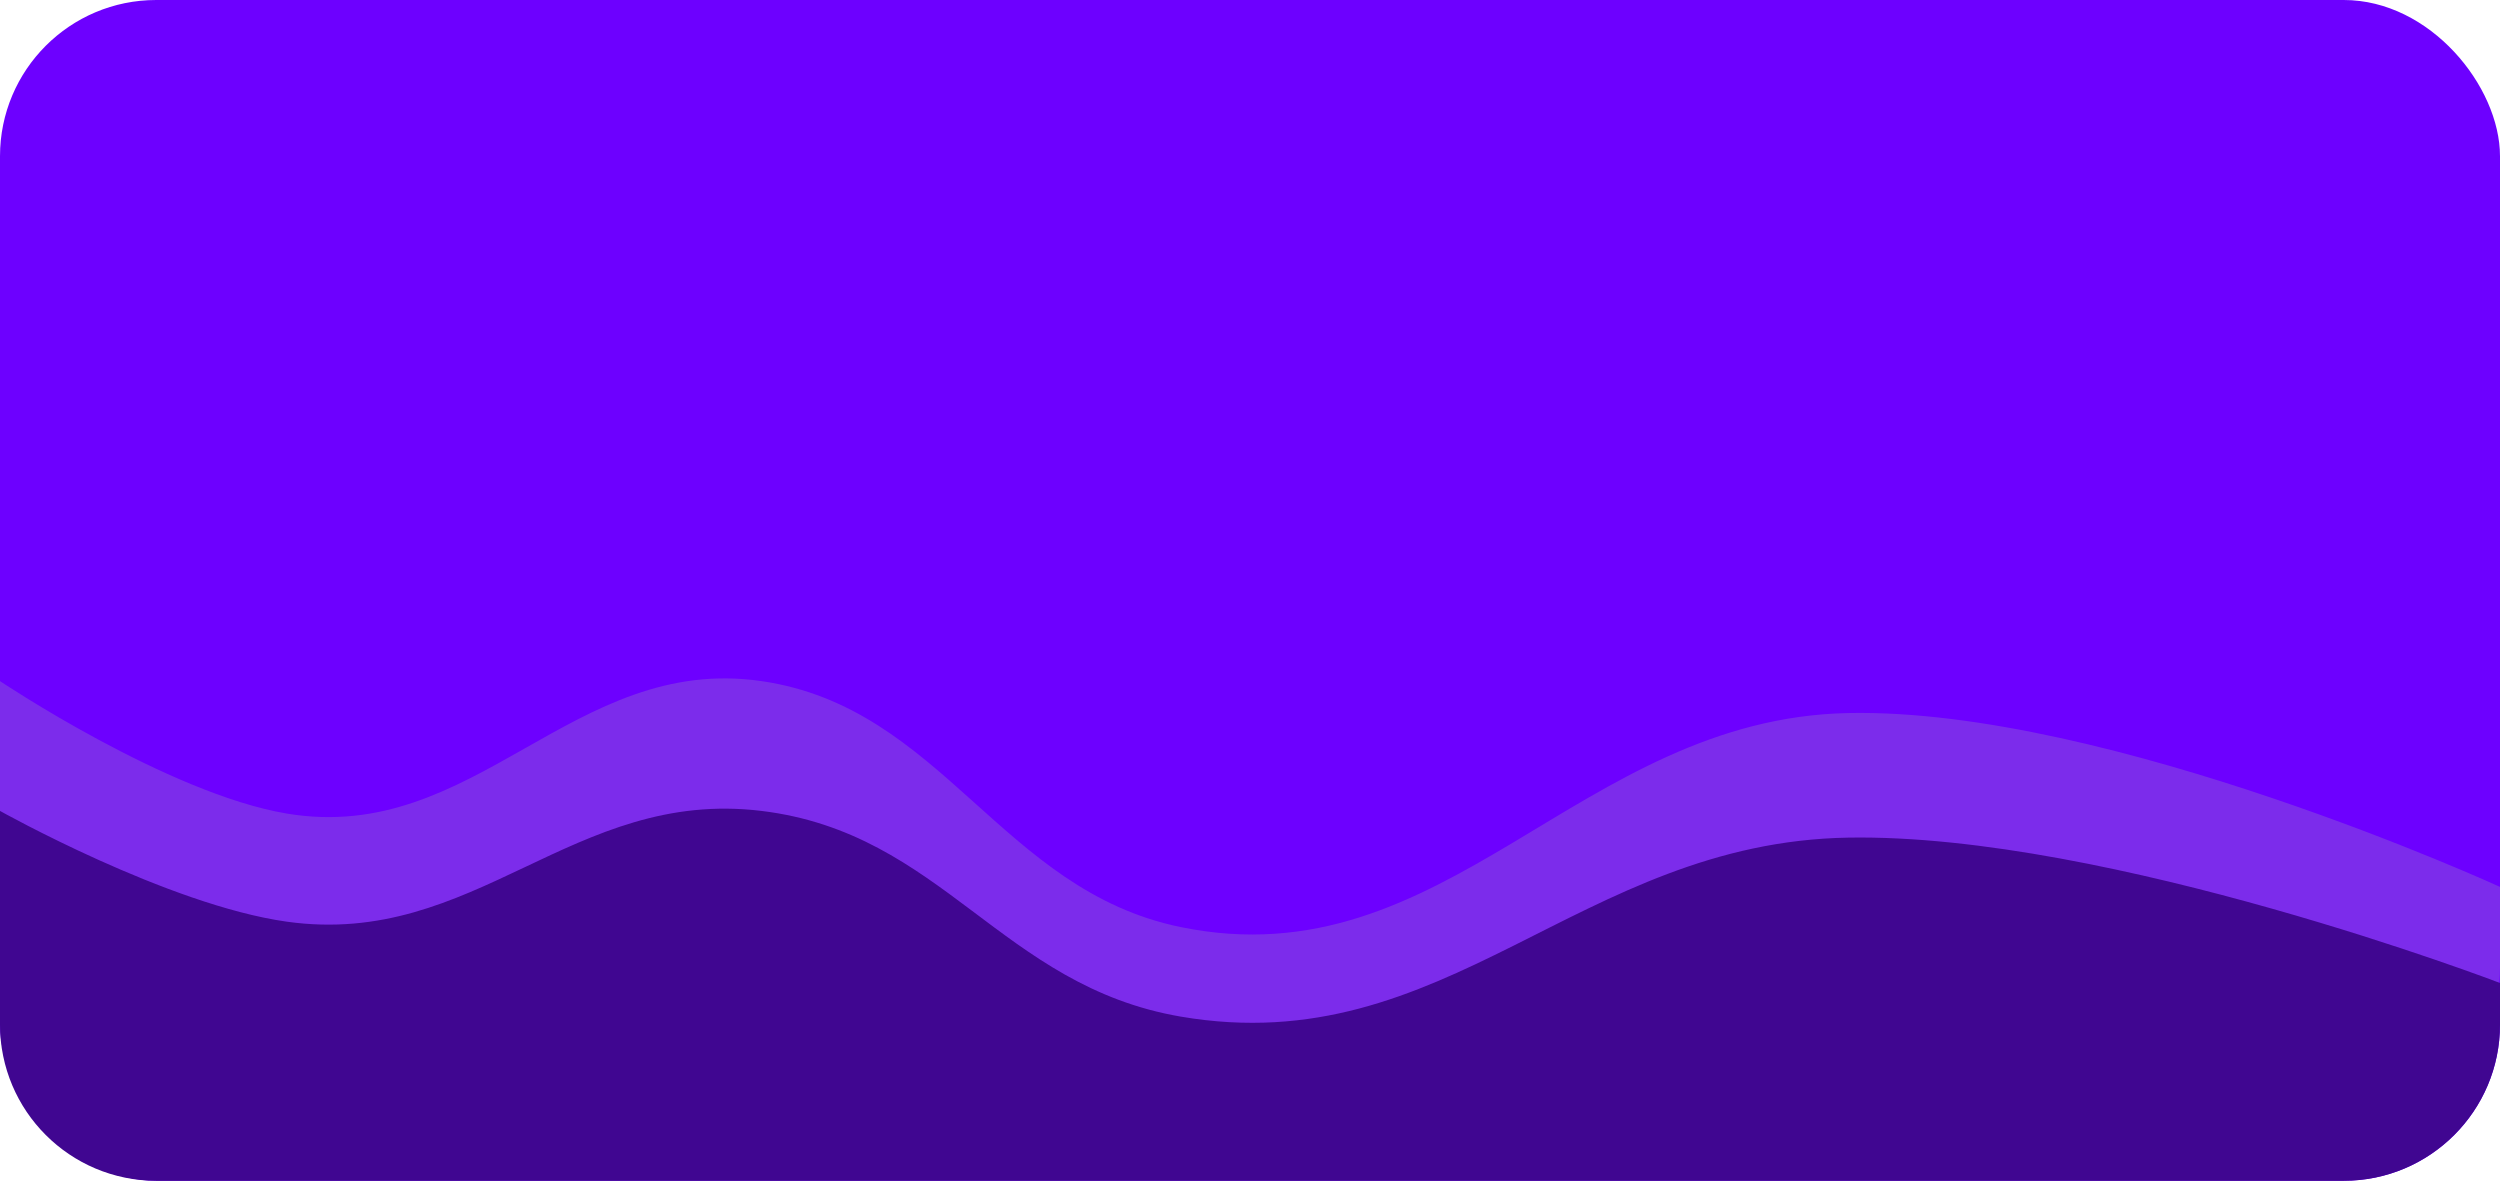 <svg width="1264" height="597" viewBox="0 0 1264 597" fill="none" xmlns="http://www.w3.org/2000/svg">
<rect width="1264" height="597" rx="79" fill="#6D00FF"/>
<path d="M0 344.369C0 344.369 84.886 401.257 145 411.339C240.311 427.323 289.461 330.472 385 344.369C476.542 357.685 506.105 450.136 597 468.741C731.502 496.273 798.062 363.293 934.5 360.514C1066.32 357.829 1264 448.411 1264 448.411V489C1264 532.63 1228.63 568 1185 568H79C35.37 568 0 532.63 0 489V344.369Z" fill="#7C2CEB"/>
<path d="M0 410C0 410 84.886 457.57 145 466C240.311 479.366 289.461 398.379 385 410C476.542 421.135 506.105 498.442 597 514C731.502 537.022 798.062 425.824 934.5 423.5C1066.32 421.255 1264 497 1264 497V518C1264 561.63 1228.63 597 1185 597H79C35.37 597 0 561.63 0 518V410Z" fill="#400691"/>
</svg>
